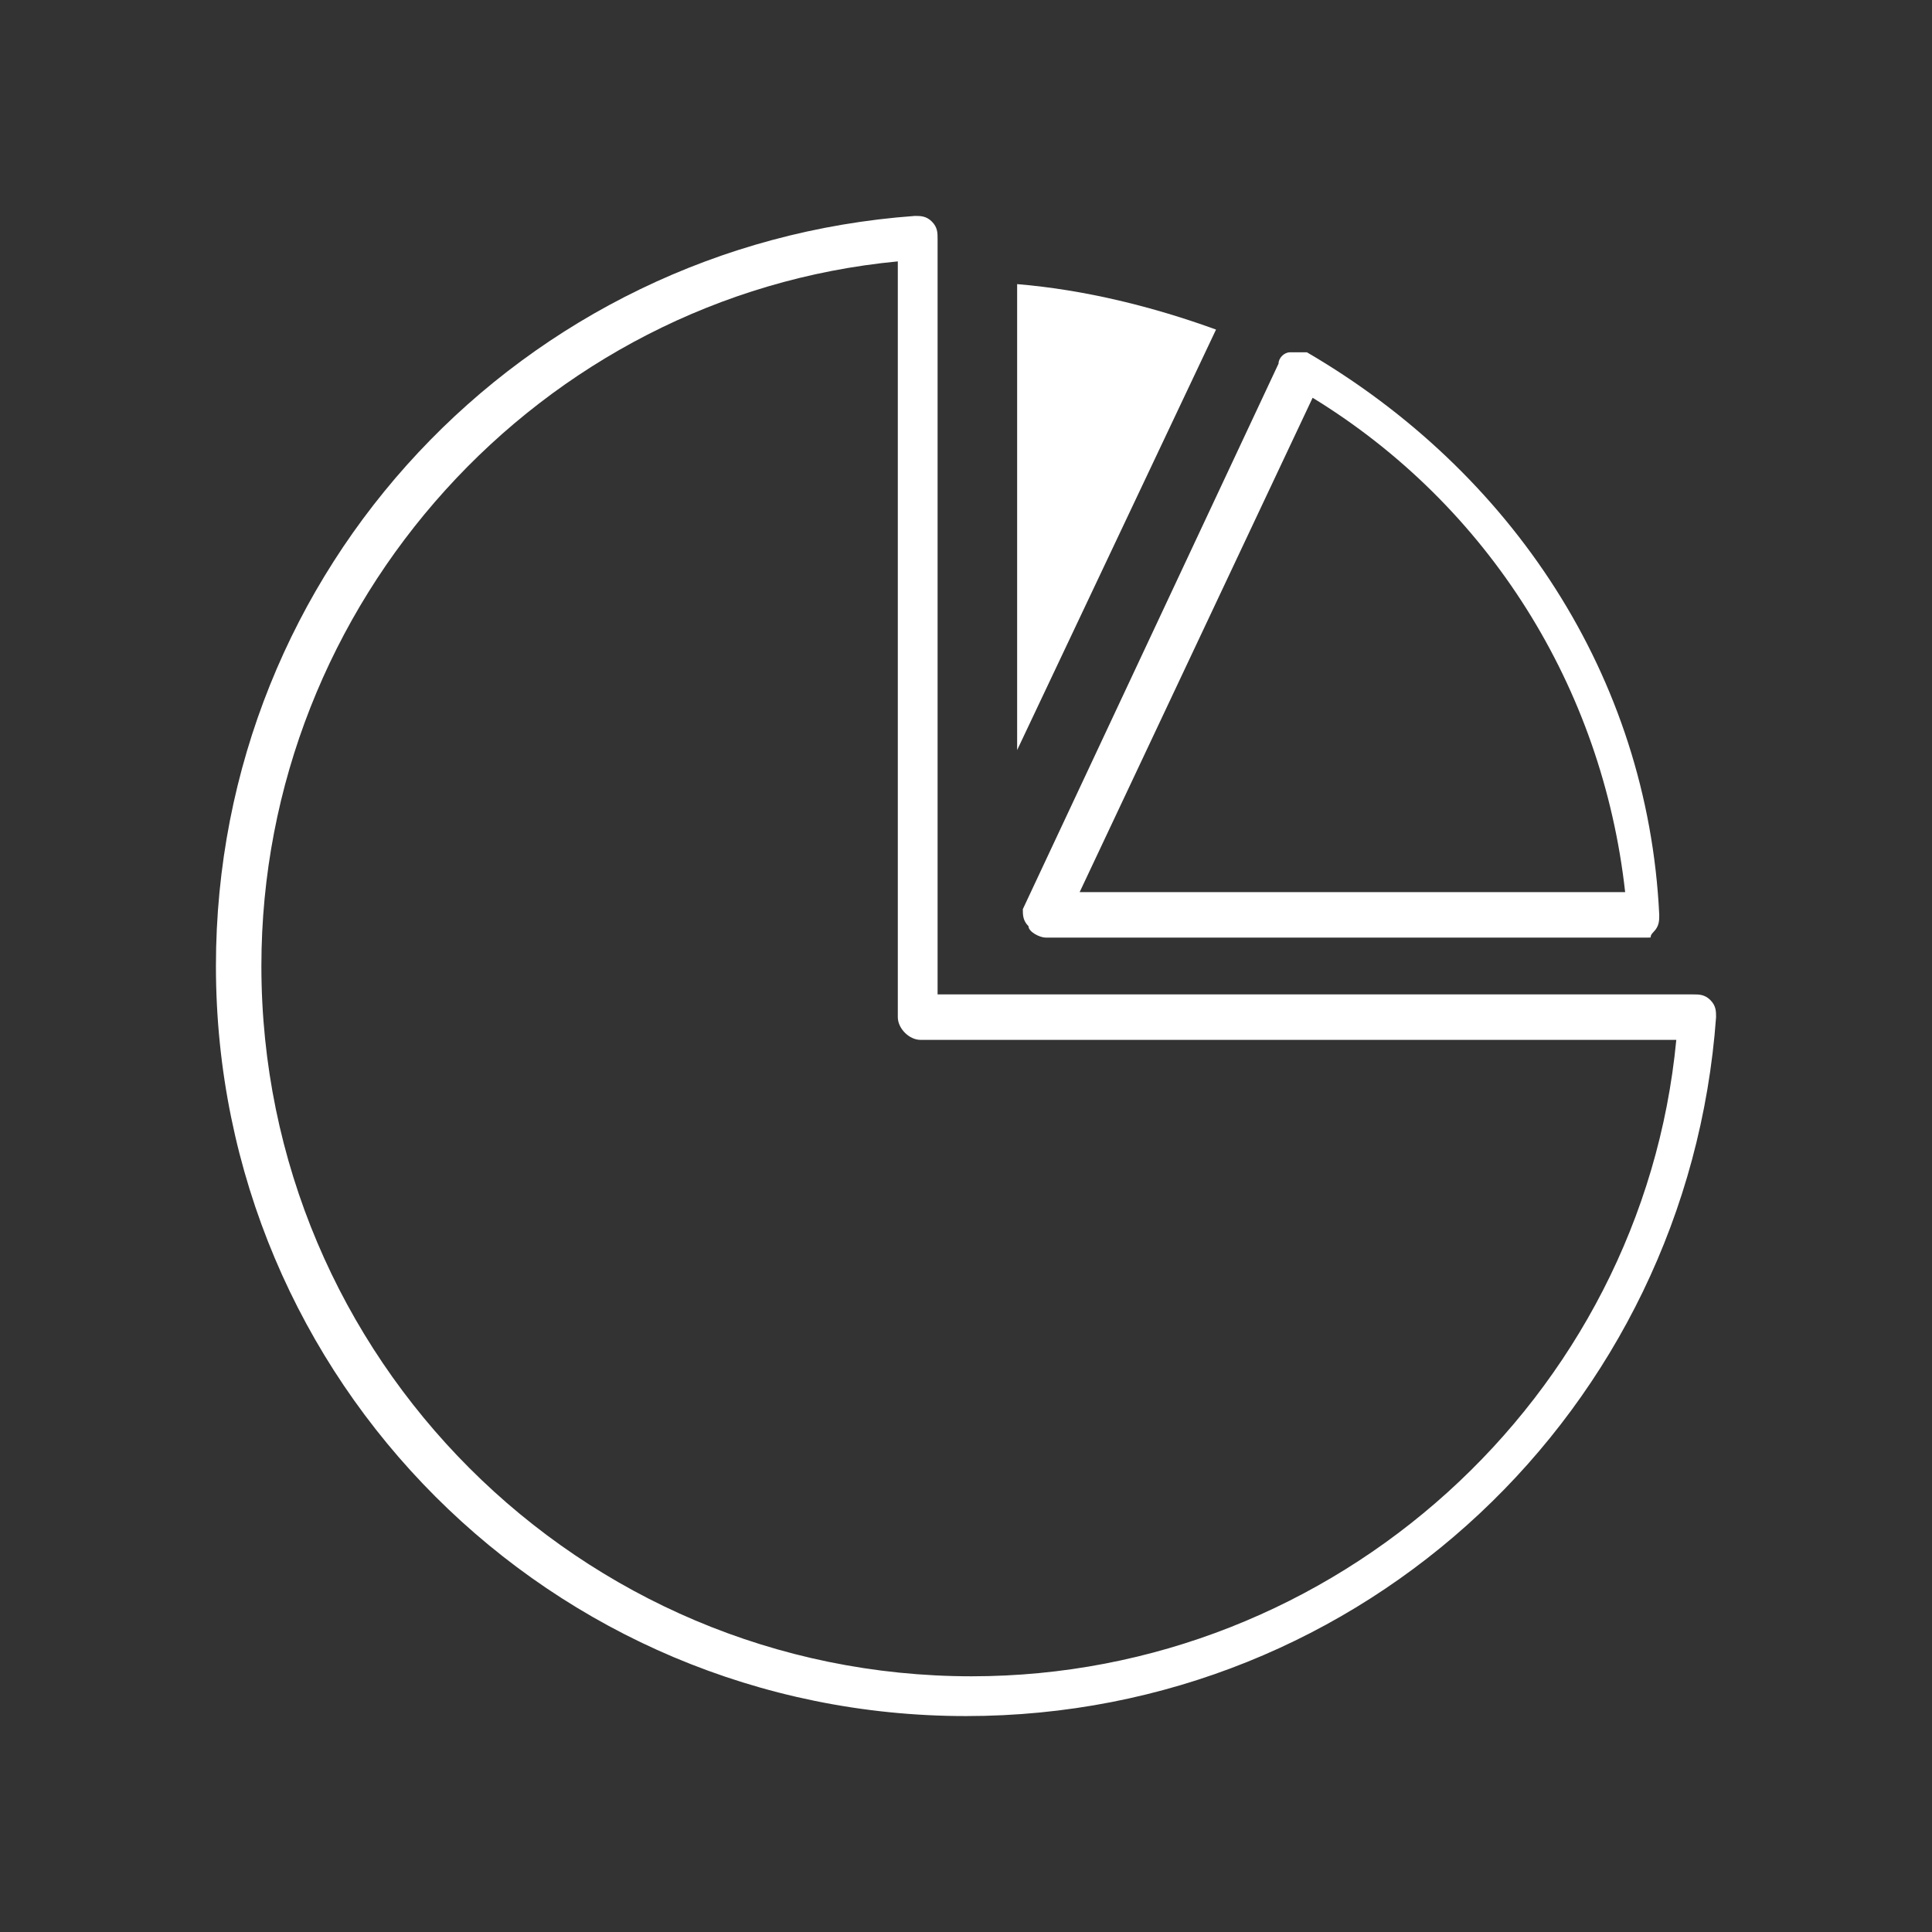 <svg width="34" height="34" viewBox="0 0 34 34" fill="none" xmlns="http://www.w3.org/2000/svg">
<rect x="0" y="0" width="34" height="34" fill="#333333" stroke="none"/>
<path d="M17 30.2C9.7 30.2 3.8 24.3 3.8 17C3.8 10 9.2 4.3 16.1 3.8C16.2 3.8 16.3 3.8 16.4 3.9C16.5 4 16.5 4.1 16.5 4.2V17.5H29.8C29.9 17.5 30 17.5 30.1 17.6C30.2 17.7 30.2 17.8 30.2 17.9C29.7 24.8 24 30.2 17 30.2ZM15.8 4.6C9.5 5.2 4.6 10.6 4.6 17C4.6 23.9 10.2 29.5 17.1 29.5C23.5 29.5 28.9 24.6 29.5 18.3H16.2C16 18.3 15.8 18.1 15.8 17.9V4.6Z" fill="white"/>
<path d="M29 16.5H18.4C18.3 16.5 18.1 16.4 18.1 16.3C18 16.2 18 16.1 18 16L22.5 6.4C22.5 6.3 22.6 6.2 22.7 6.2C22.8 6.2 22.9 6.2 23 6.2C26.6 8.3 29 11.9 29.2 16.1C29.2 16.2 29.2 16.3 29.1 16.4C29 16.5 29.1 16.5 29 16.5ZM19 15.7H28.6C28.2 12.1 26.2 8.9 23.1 7L19 15.7Z" fill="white"/>
<path d="M17.9 5V13.2L21.4 5.8C20.3 5.4 19.1 5.1 17.9 5Z" fill="white"/>
</svg>
